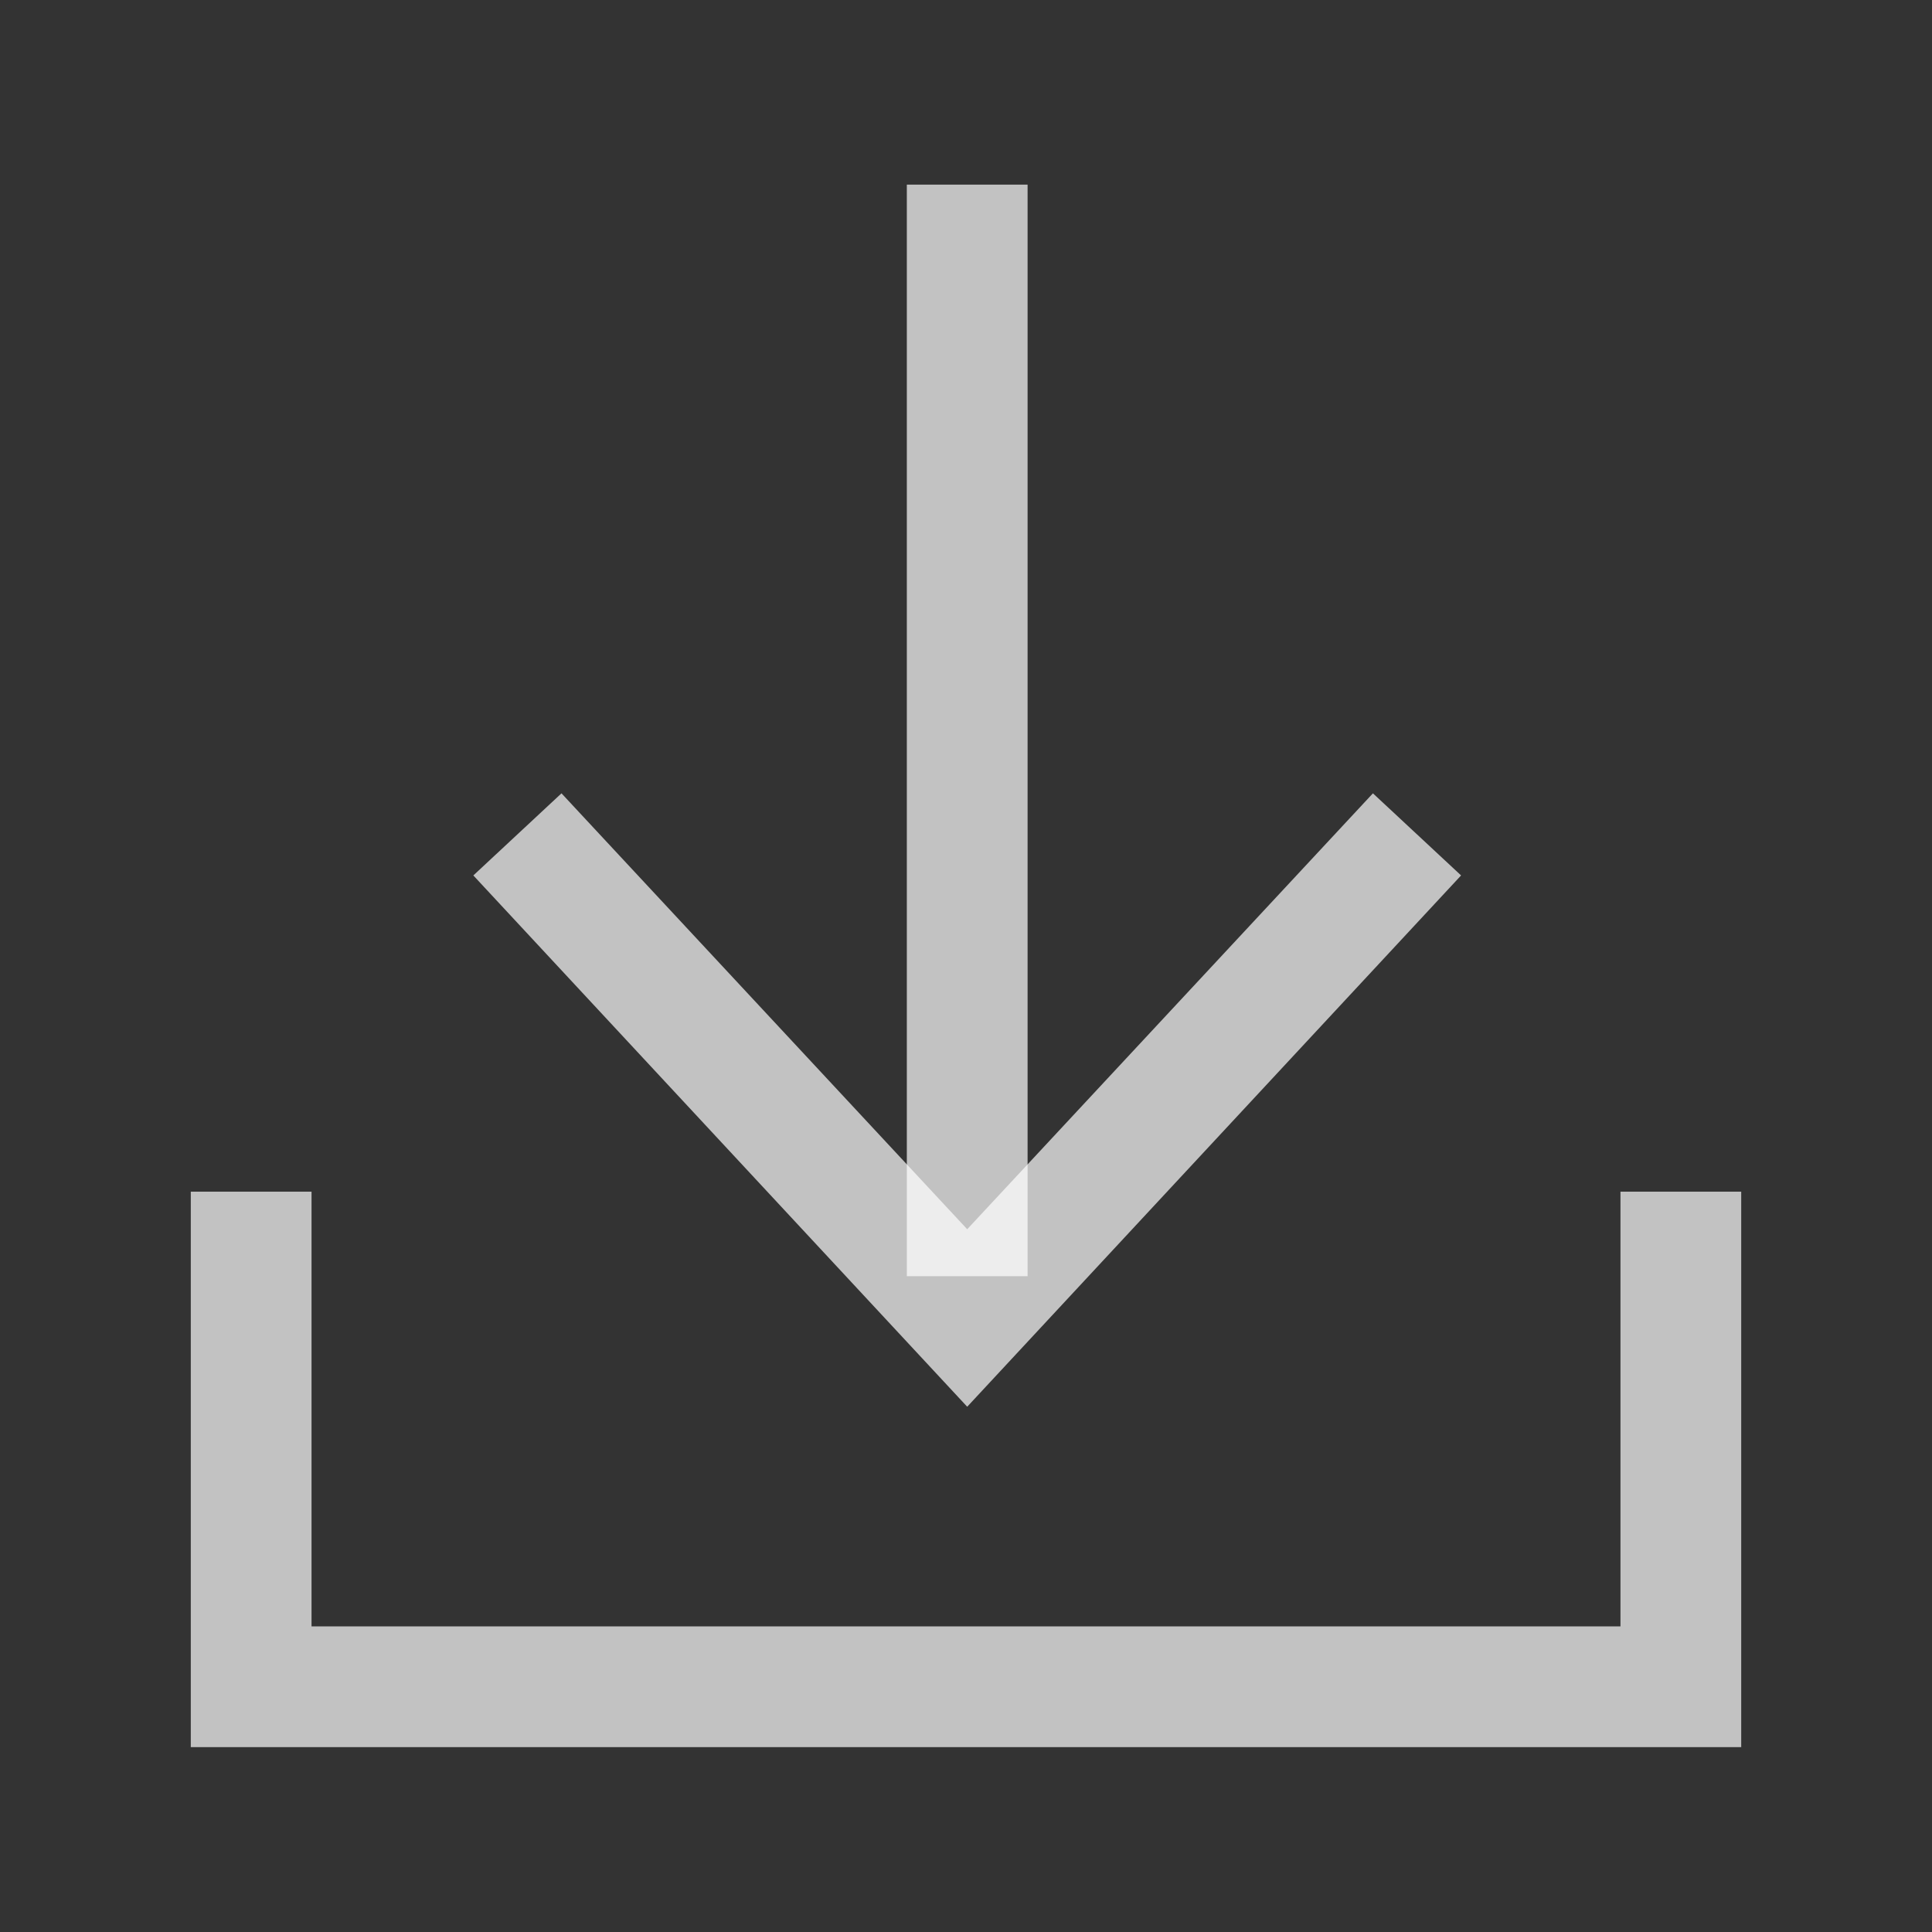<svg width="16" height="16" viewBox="0 0 16 16" fill="none" xmlns="http://www.w3.org/2000/svg">
<rect x="0" y="0" width="16" height="16" fill="#333333" stroke="none"/>
<path d="M8.51 1.529H7.51V10.569H8.51V1.529Z" fill="white" fill-opacity="0.7"/>
<path d="M3.92 7.25L4.65 6.57L8.01 10.18L11.37 6.57L12.1 7.25L8.01 11.65L3.92 7.25Z" fill="white" fill-opacity="0.7"/>
<path d="M14.42 14.469H1.58V9.869H2.58V13.469H13.42V9.869H14.42V14.469Z" fill="white" fill-opacity="0.7"/>
</svg>
